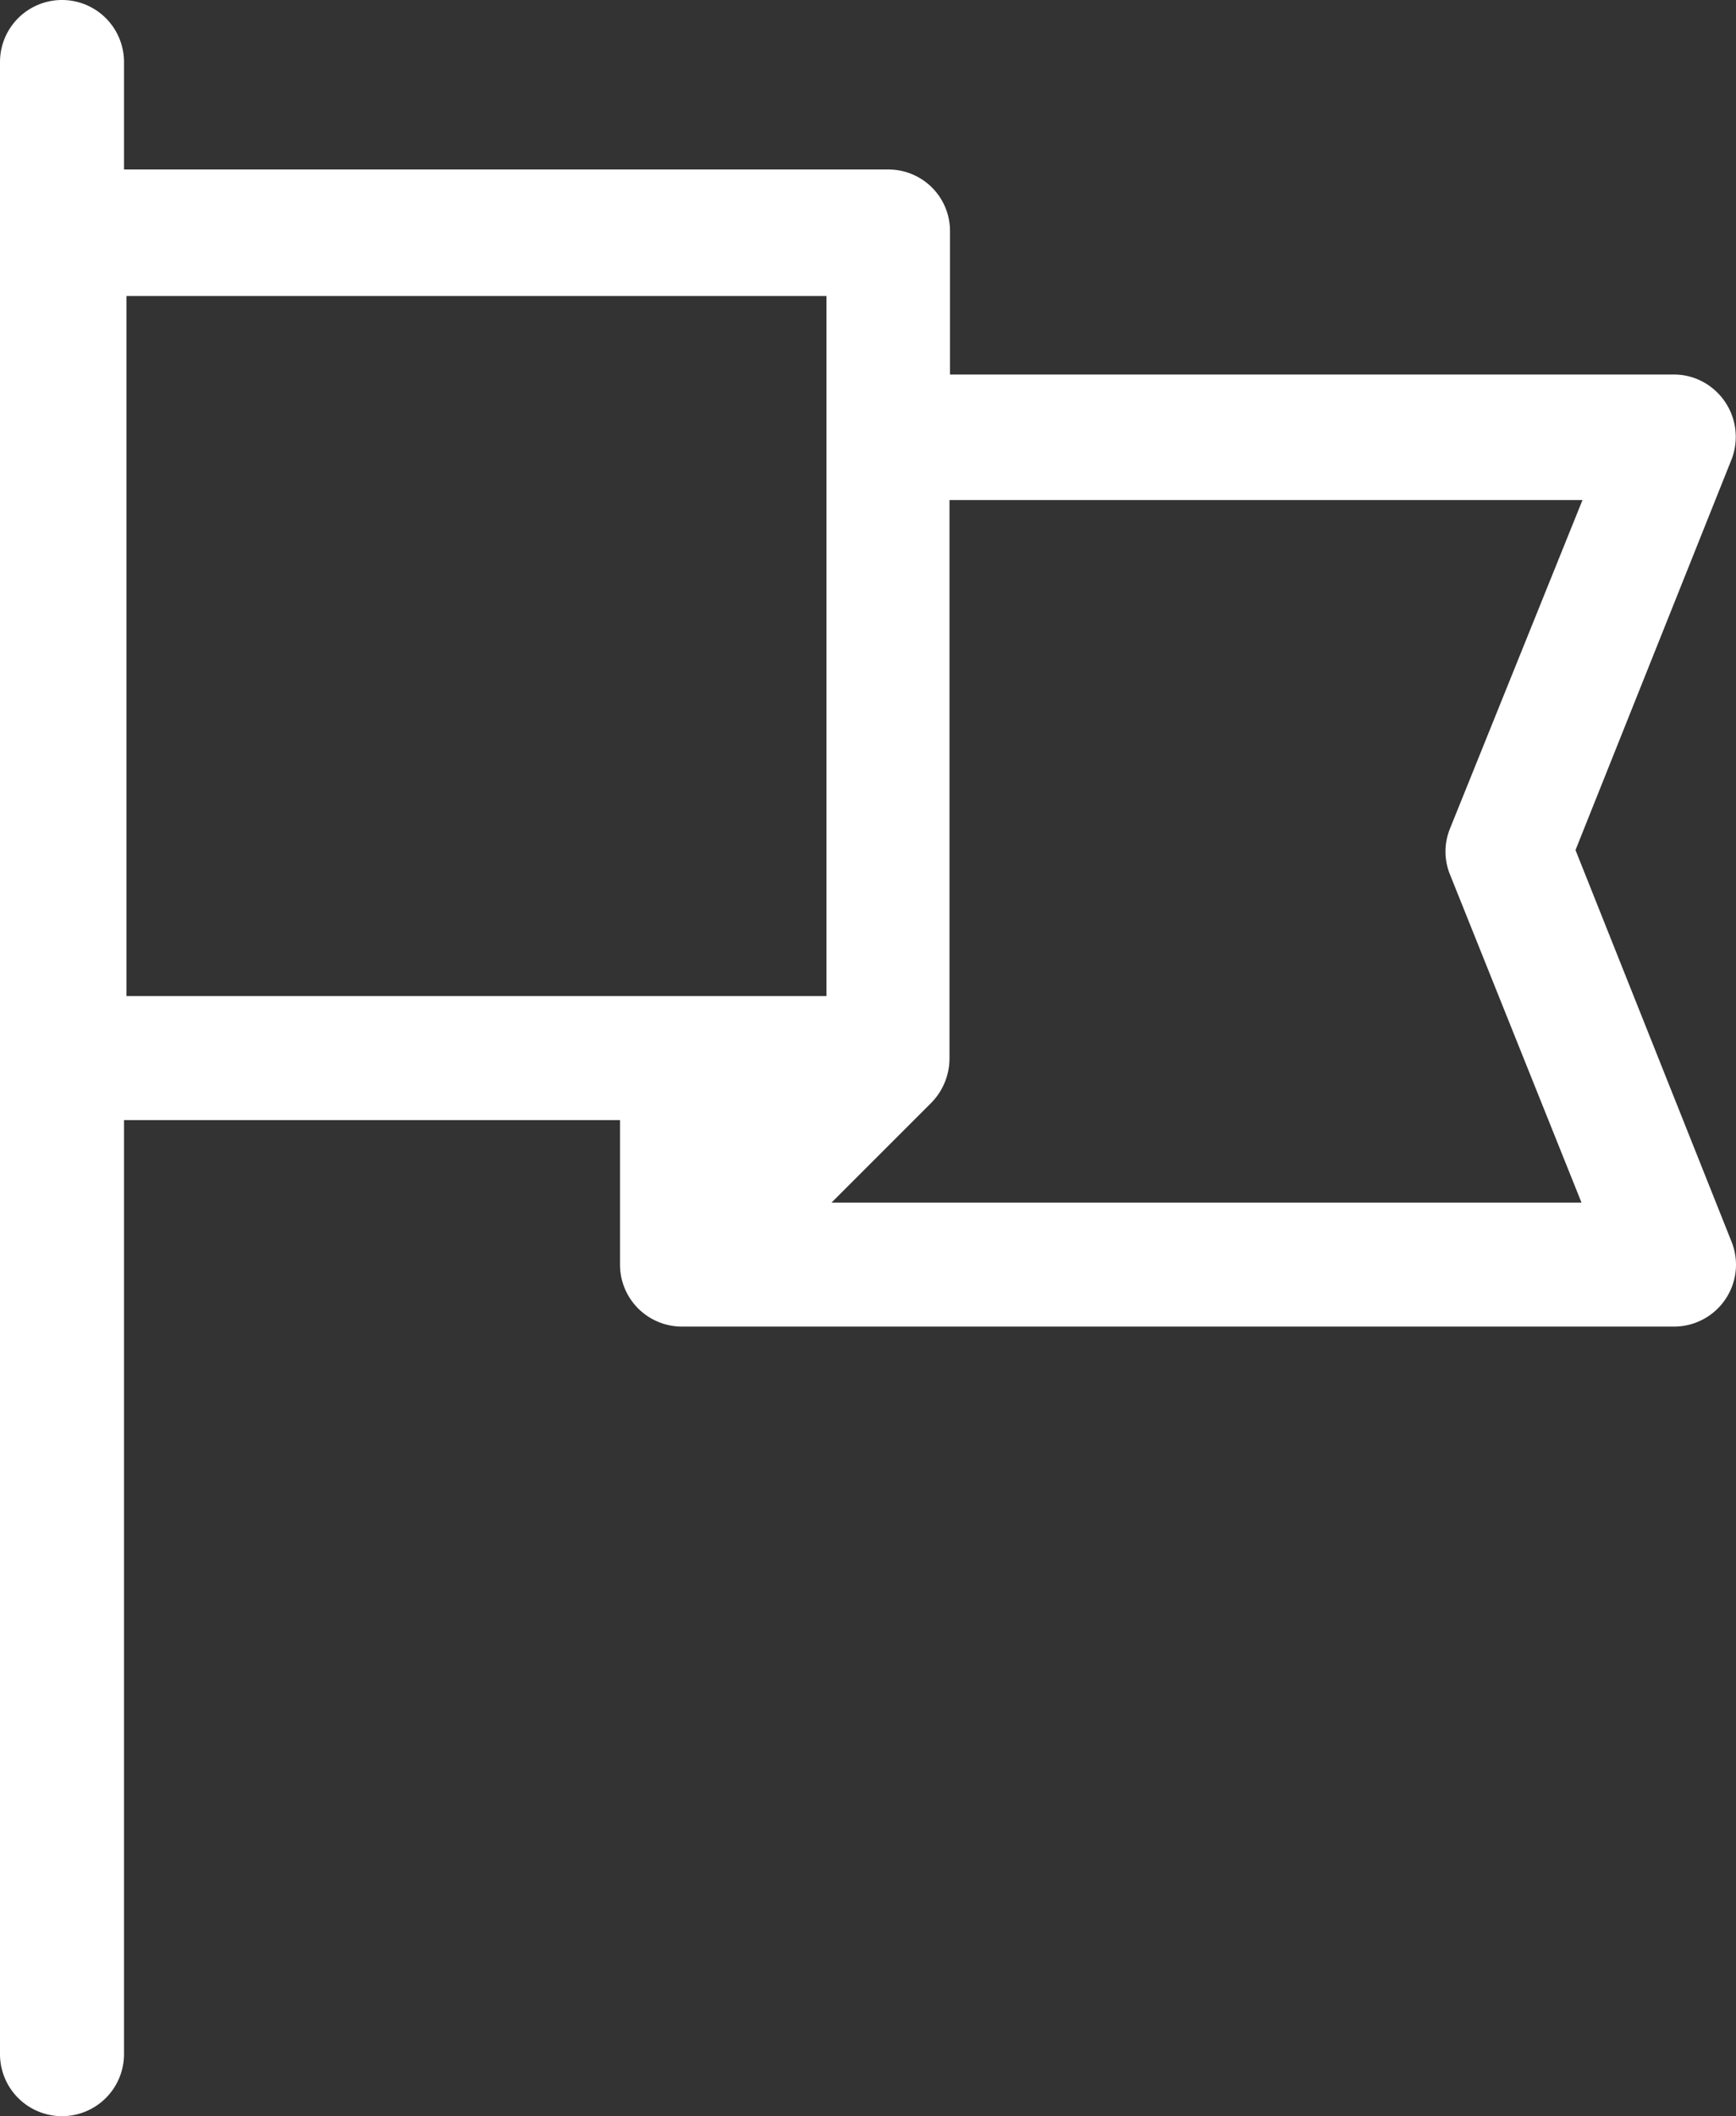 <svg id="Capa_2" data-name="Capa 2" xmlns="http://www.w3.org/2000/svg" viewBox="0 0 34.72 42.32"><rect x="0" y="0" width="34.72" height="42.32" fill="#333333" stroke="none"/><defs><style>.cls-1{fill:#ffffff;}</style></defs><title>flag-1</title><g id="prefix_flag" data-name="prefix  flag"><g id="prefix_Group_49" data-name="prefix  Group 49"><path id="prefix_Path_144" data-name="prefix  Path 144" class="cls-1" d="M38.63,24.83,35.51,17l3.12-7.81a1.25,1.25,0,0,0-.69-1.61,1.22,1.22,0,0,0-.46-.09H23V4.63a1.23,1.23,0,0,0-1.24-1.24H6.48V1.24A1.24,1.24,0,0,0,4,1.24V41.08a1.24,1.24,0,0,0,2.48,0V22.4H16.4v2.89a1.24,1.24,0,0,0,1.24,1.24H37.48a1.24,1.24,0,0,0,1.24-1.24,1.25,1.25,0,0,0-.09-.46Zm-18.1-4.91h-14v-14H20.53Zm.1,4.13,2-2a1.27,1.27,0,0,0,.36-.88V10H35.65L33,16.57a1.22,1.22,0,0,0,0,.92l2.63,6.56Z" transform="translate(-4 0)"/></g></g></svg>
